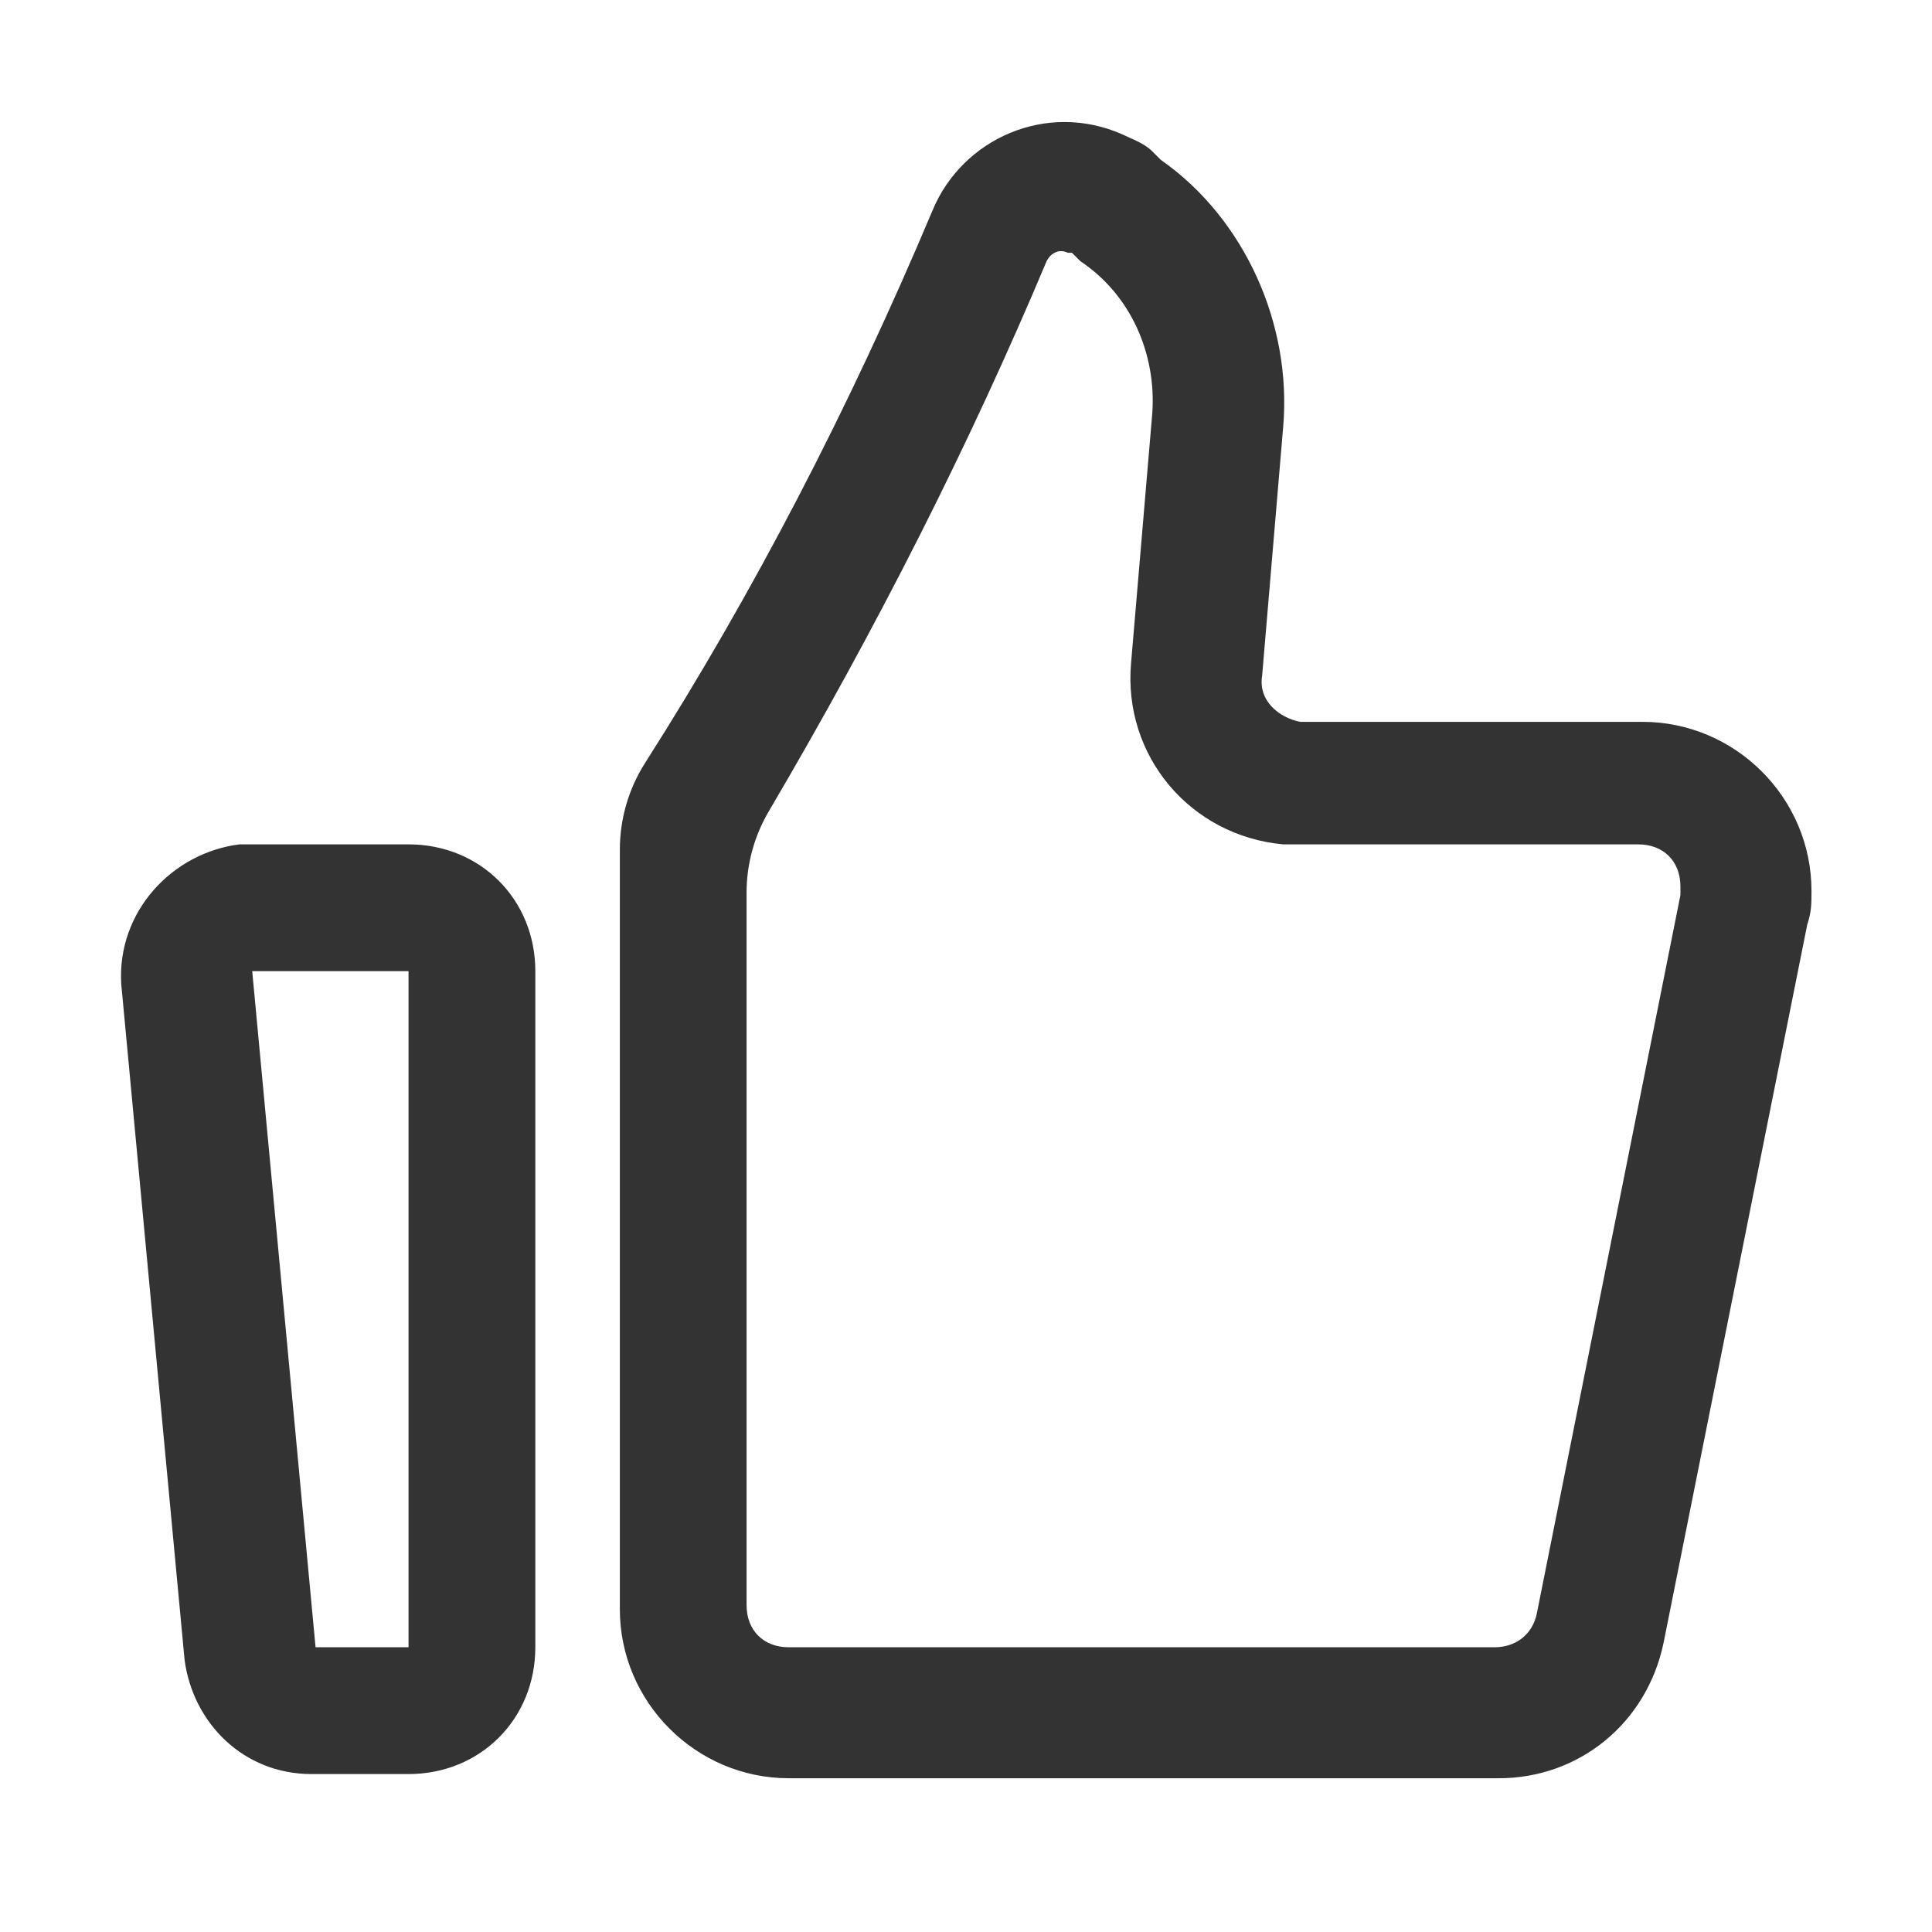 <?xml version="1.0" encoding="UTF-8"?>
<svg width="24px" height="24px" viewBox="0 0 24 24" version="1.1" xmlns="http://www.w3.org/2000/svg" xmlns:xlink="http://www.w3.org/1999/xlink">
    <title>矩形</title>
    <g id="页面-1" stroke="none" stroke-width="1" fill="none" fill-rule="evenodd">
        <g id="云上服务-曝光台-详情" transform="translate(-224, -604)" fill-rule="nonzero">
            <g id="1" transform="translate(15, 79)">
                <g id="编组-5备份" transform="translate(194, 525)">
                    <g id="分期－添加" transform="translate(15, 0)">
                        <rect id="矩形" fill="#000000" opacity="0" x="0" y="0" width="24" height="24"></rect>
                        <path d="M13.946,1.671 C14.051,1.723 14.209,1.775 14.314,1.88 L14.419,1.985 C15.469,2.72 16.046,4.033 15.941,5.293 L15.679,8.39 C15.626,8.705 15.889,8.915 16.151,8.967 L20.403,8.967 C21.558,8.967 22.503,9.912 22.503,11.067 C22.503,11.224 22.503,11.329 22.45,11.487 L20.665,20.41 C20.455,21.408 19.616,22.09 18.618,22.09 L9.799,22.09 C8.645,22.09 7.7,21.145 7.7,19.991 L7.7,10.554 C7.7,10.174 7.808,9.801 8.012,9.48 C9.354,7.373 10.544,5.085 11.584,2.615 C11.952,1.723 13.001,1.251 13.946,1.671 Z M5.075,10.489 C5.967,10.489 6.65,11.172 6.65,12.064 L6.65,20.463 C6.65,21.355 5.967,22.038 5.075,22.038 L3.868,22.038 C3.028,22.038 2.398,21.408 2.293,20.62 L1.506,12.222 C1.453,11.329 2.135,10.594 2.975,10.489 L5.075,10.489 Z M5.075,12.064 L3.133,12.064 L3.92,20.463 L5.075,20.463 L5.075,12.064 Z M13.001,3.245 C12.051,5.507 10.901,7.784 9.551,10.077 C9.37,10.384 9.274,10.734 9.274,11.091 L9.274,19.938 C9.274,20.253 9.484,20.463 9.799,20.463 L18.566,20.463 C18.828,20.463 19.038,20.305 19.091,20.043 L20.875,11.119 L20.875,11.014 C20.875,10.699 20.665,10.489 20.35,10.489 L15.941,10.489 C14.786,10.384 13.946,9.387 14.051,8.232 L14.314,5.135 C14.366,4.4 14.051,3.665 13.421,3.245 L13.316,3.14 L13.264,3.14 C13.159,3.088 13.054,3.14 13.001,3.245 Z" id="形状结合" fill="#333333"></path>
                    </g>
                </g>
            </g>
        </g>
    </g>
</svg>